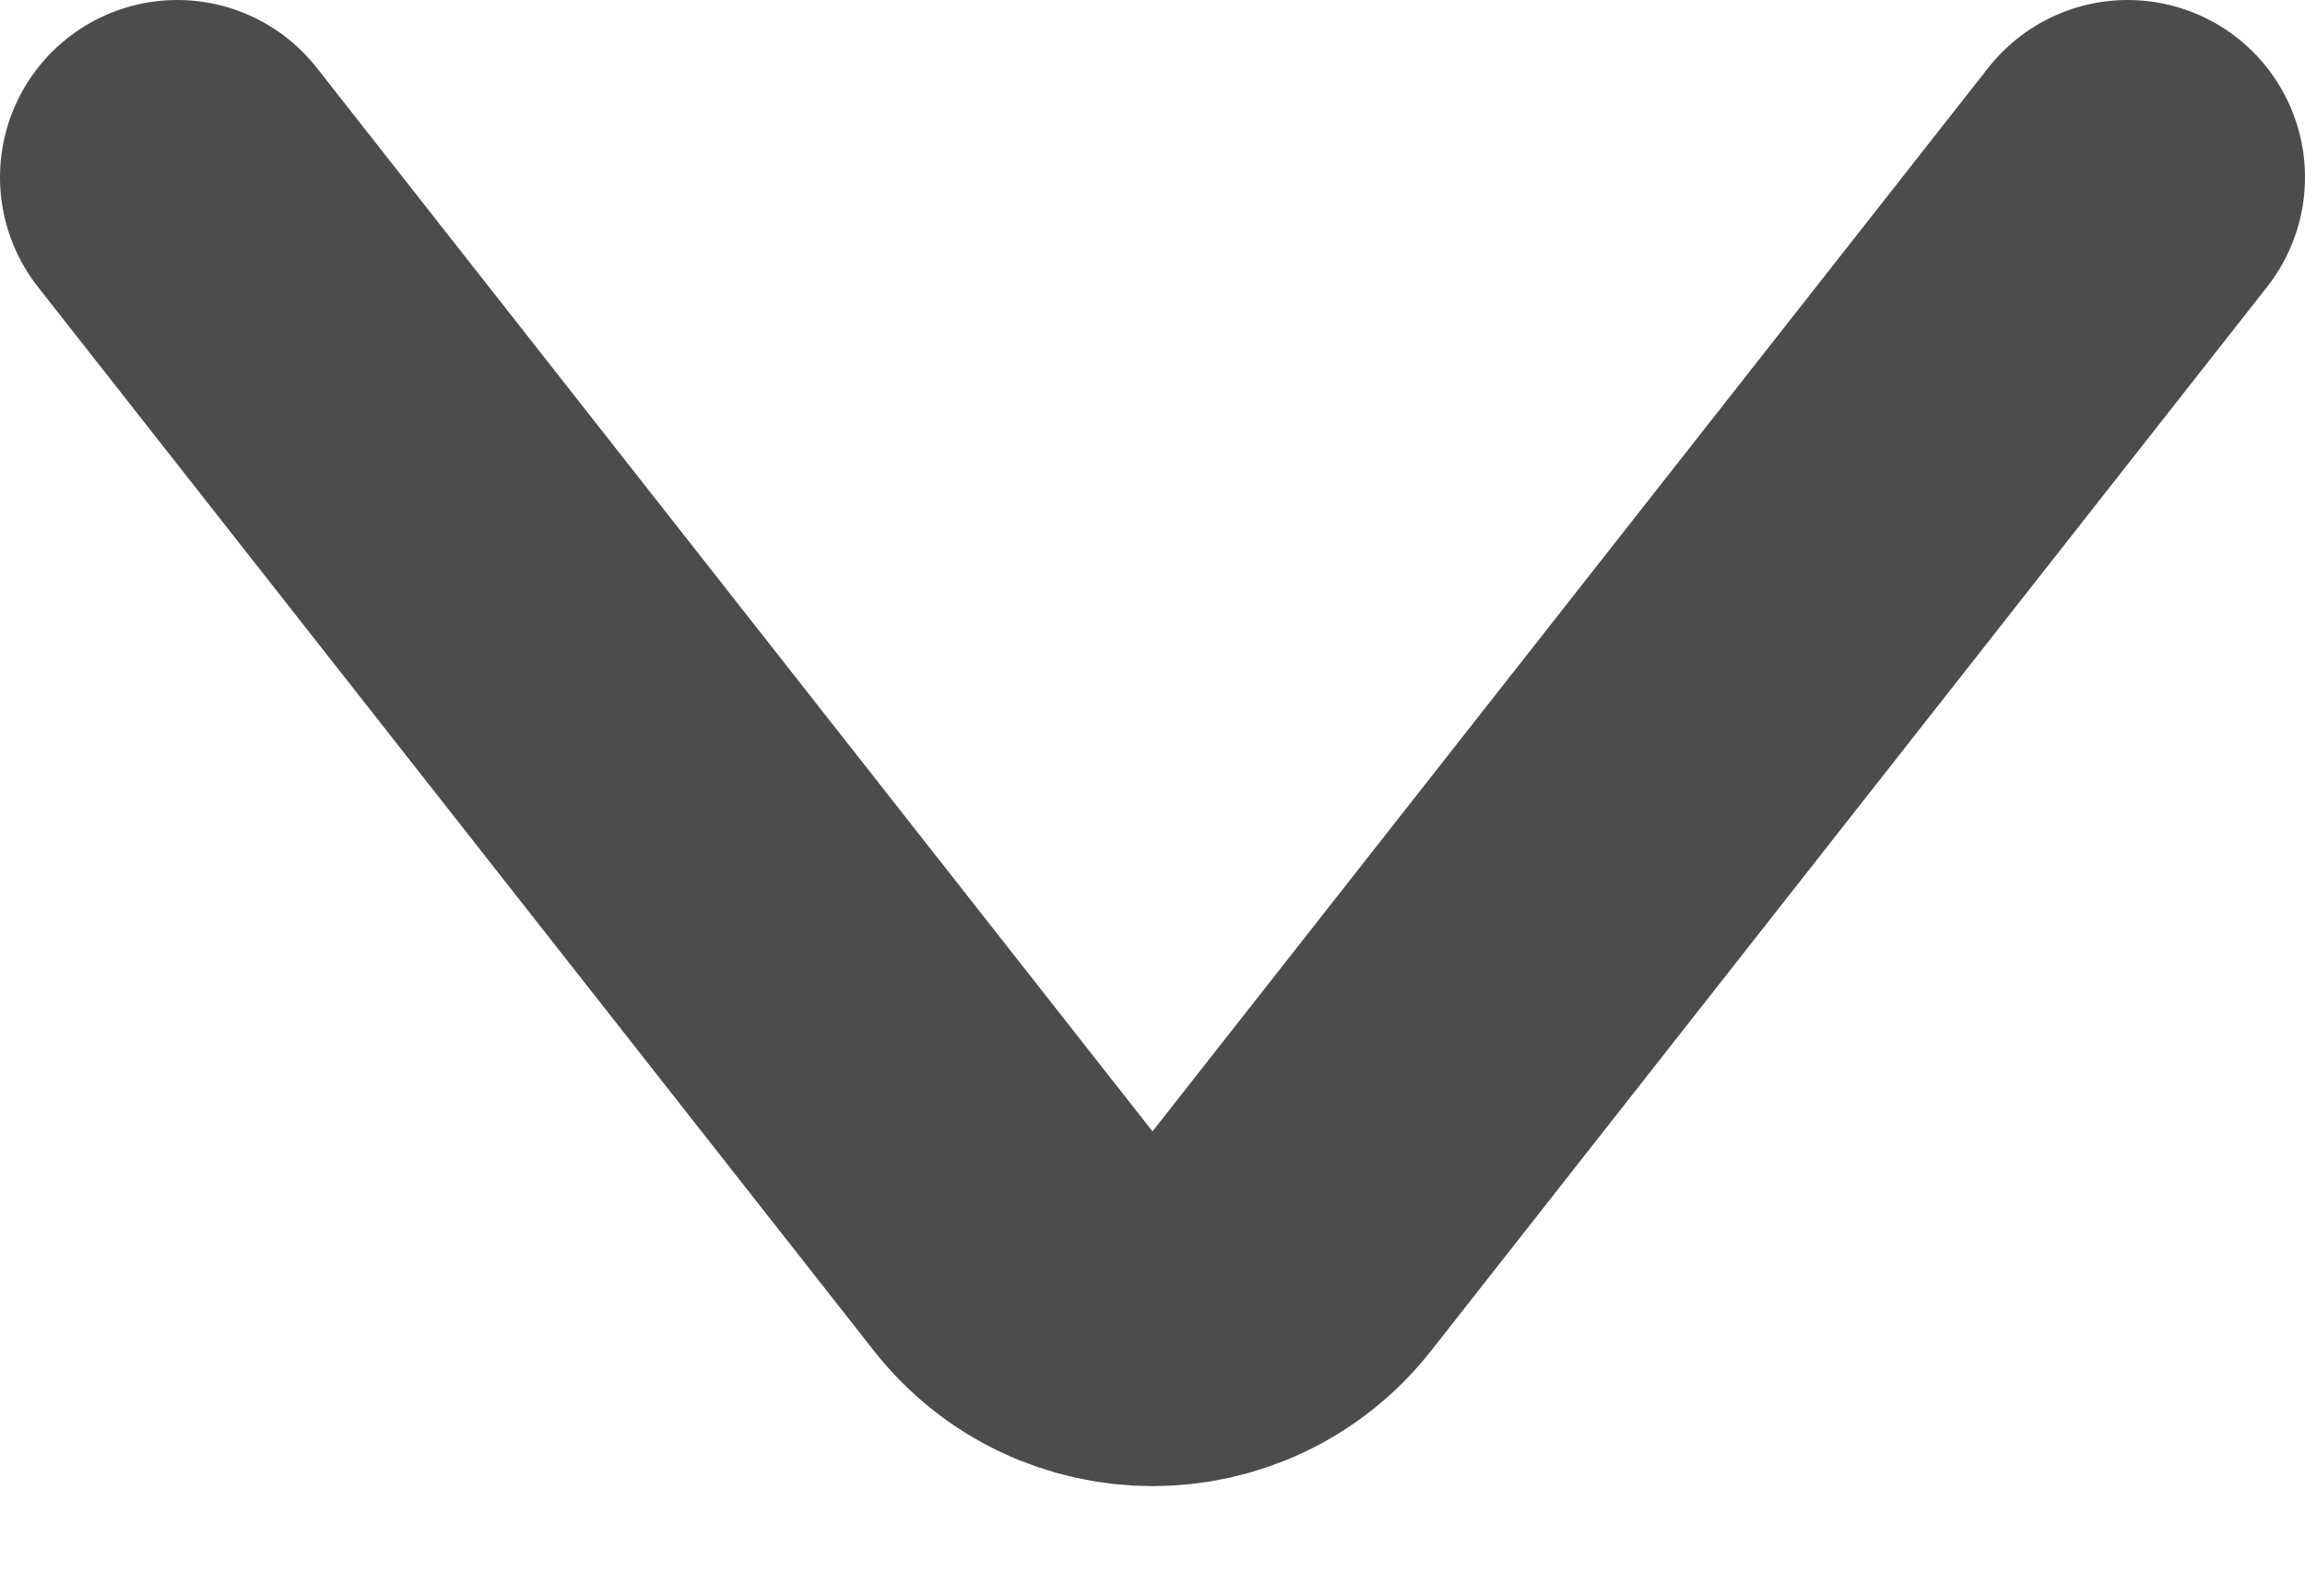 <svg width="13" height="9" viewBox="0 0 13 9" fill="none" xmlns="http://www.w3.org/2000/svg">
<path id="Vector 215" d="M1 1L5.714 6.999C6.114 7.509 6.886 7.509 7.286 6.999L12 1" stroke="black" stroke-opacity="0.7" stroke-width="2" stroke-linecap="round"/>
</svg>
